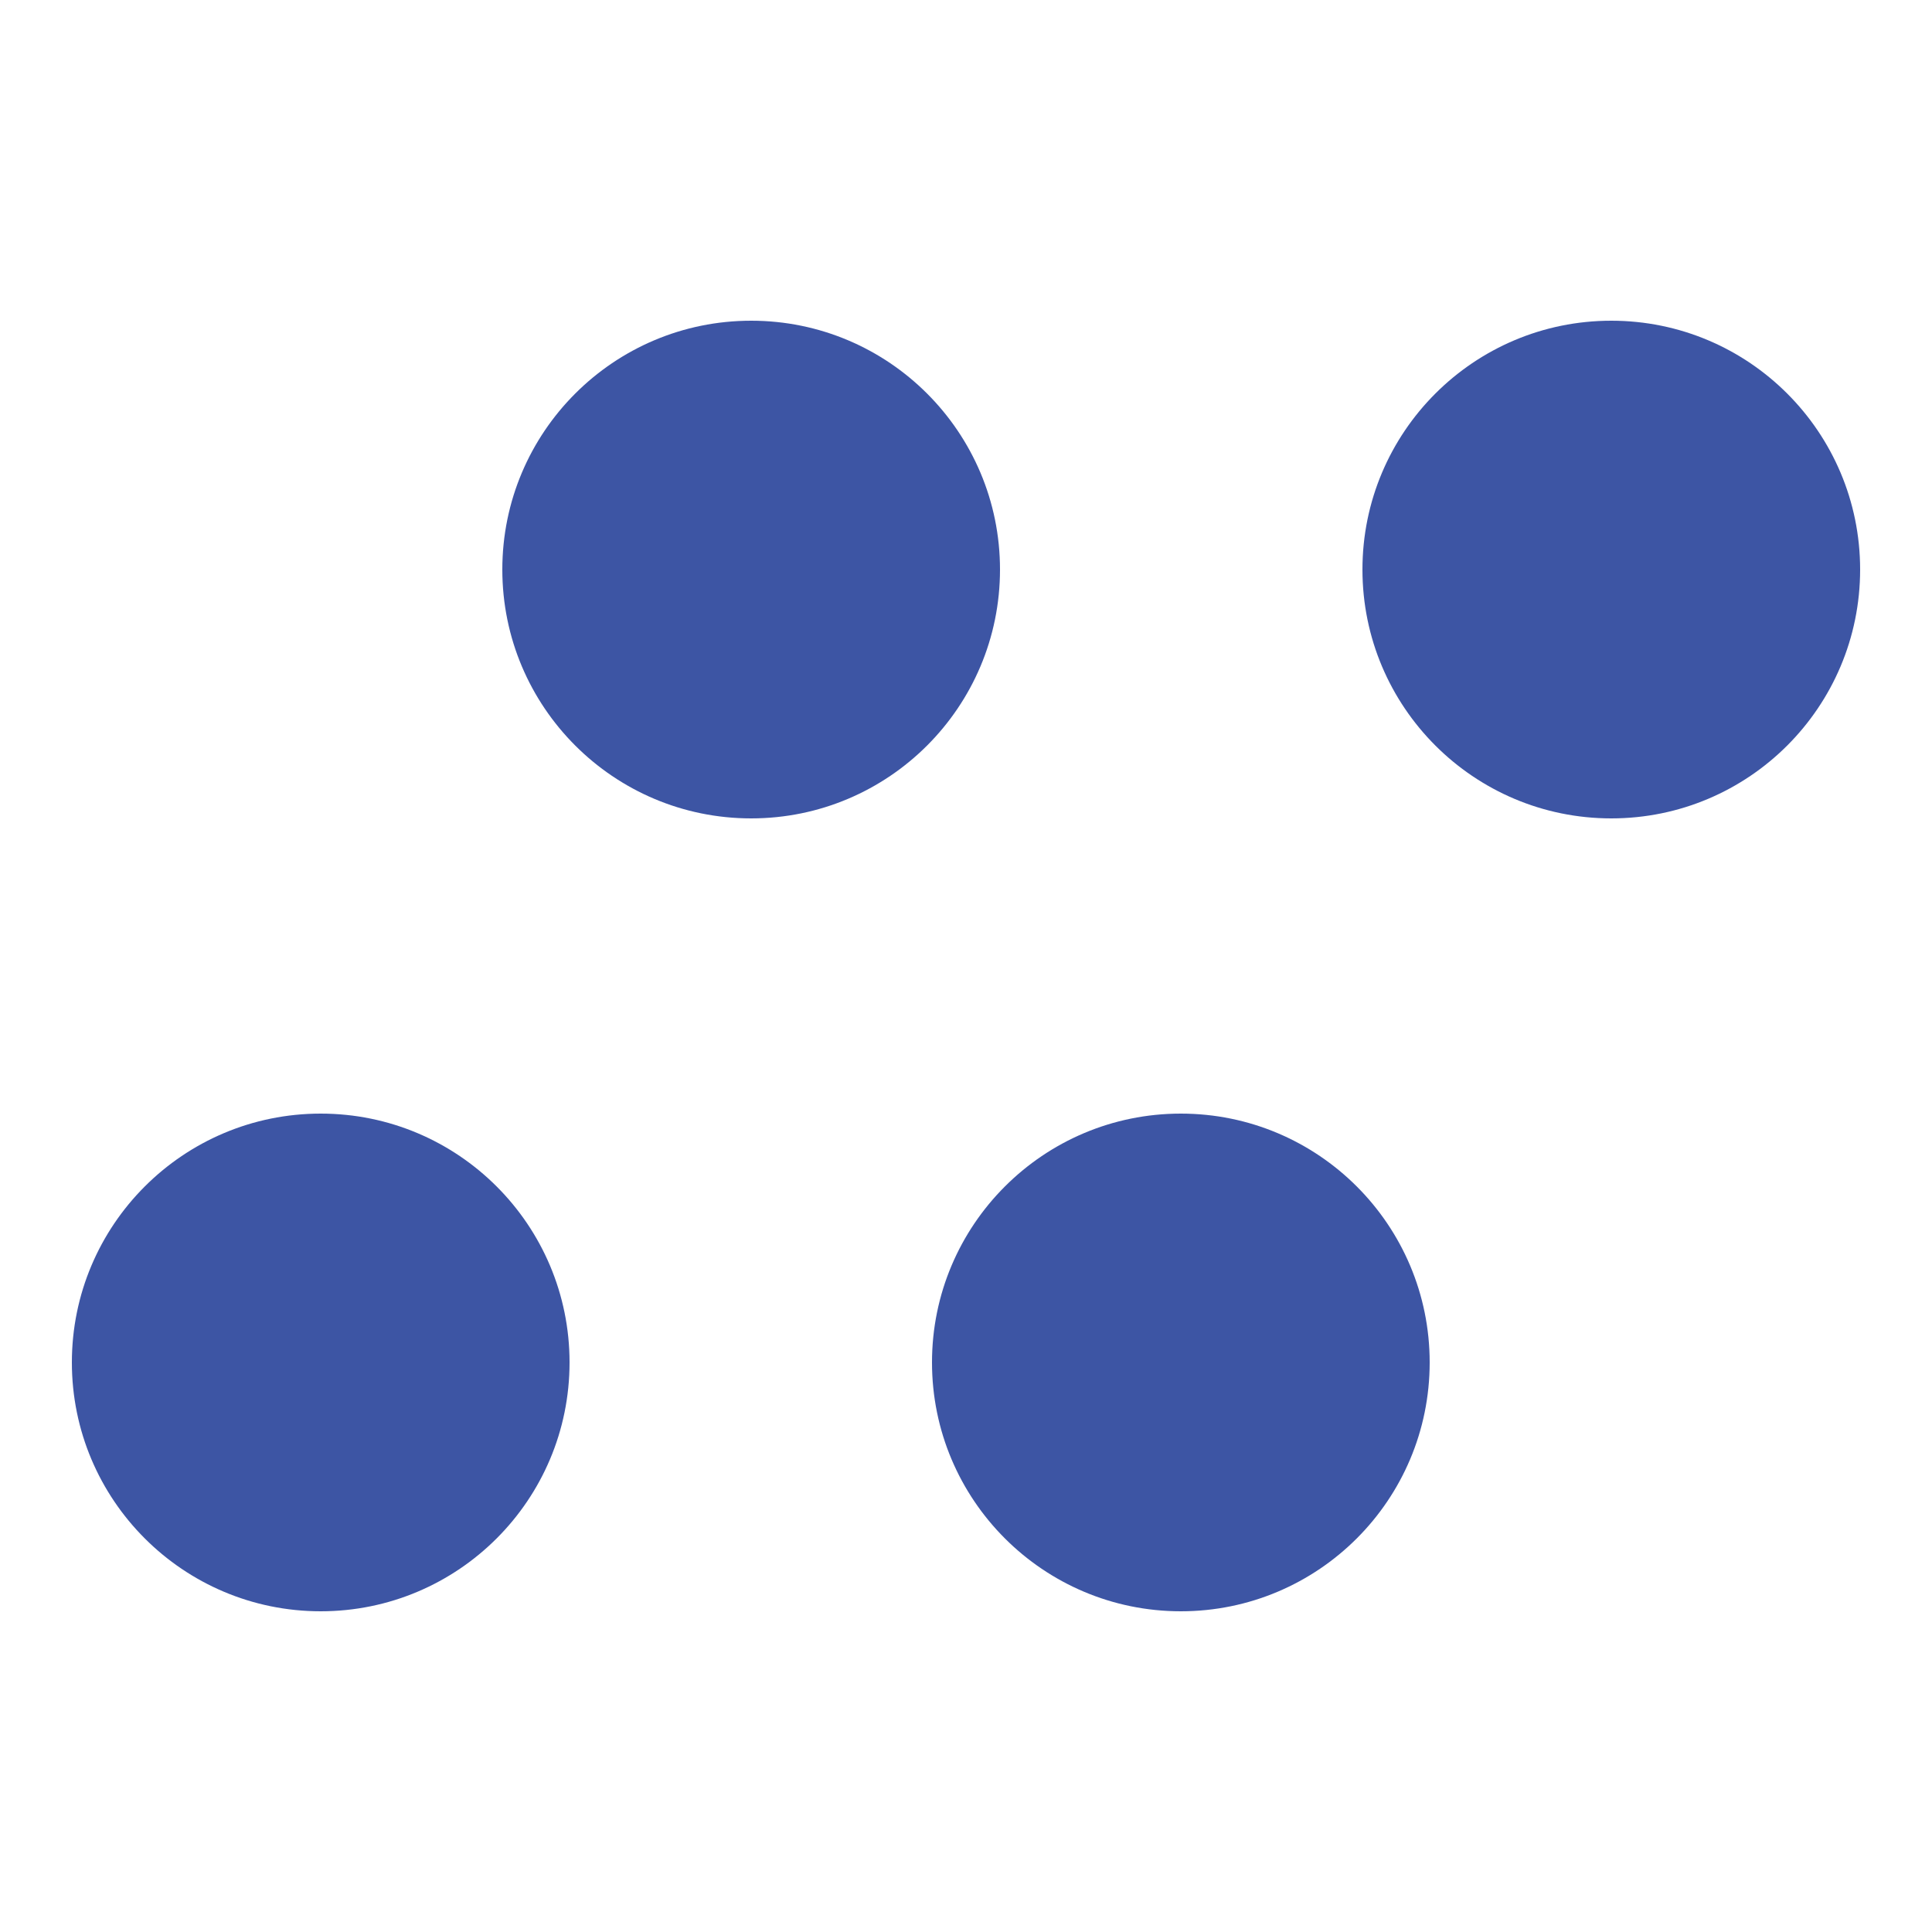 <?xml version="1.0" encoding="UTF-8"?><svg id="a" xmlns="http://www.w3.org/2000/svg" viewBox="0 0 25 25"><defs><style>.b{fill:#3d55a4;}</style></defs><circle class="b" cx="4.15" cy="17.63" r="3.22"/><circle class="b" cx="15.28" cy="17.63" r="3.22"/><circle class="b" cx="9.72" cy="7.37" r="3.22"/><circle class="b" cx="20.85" cy="7.37" r="3.22"/></svg>